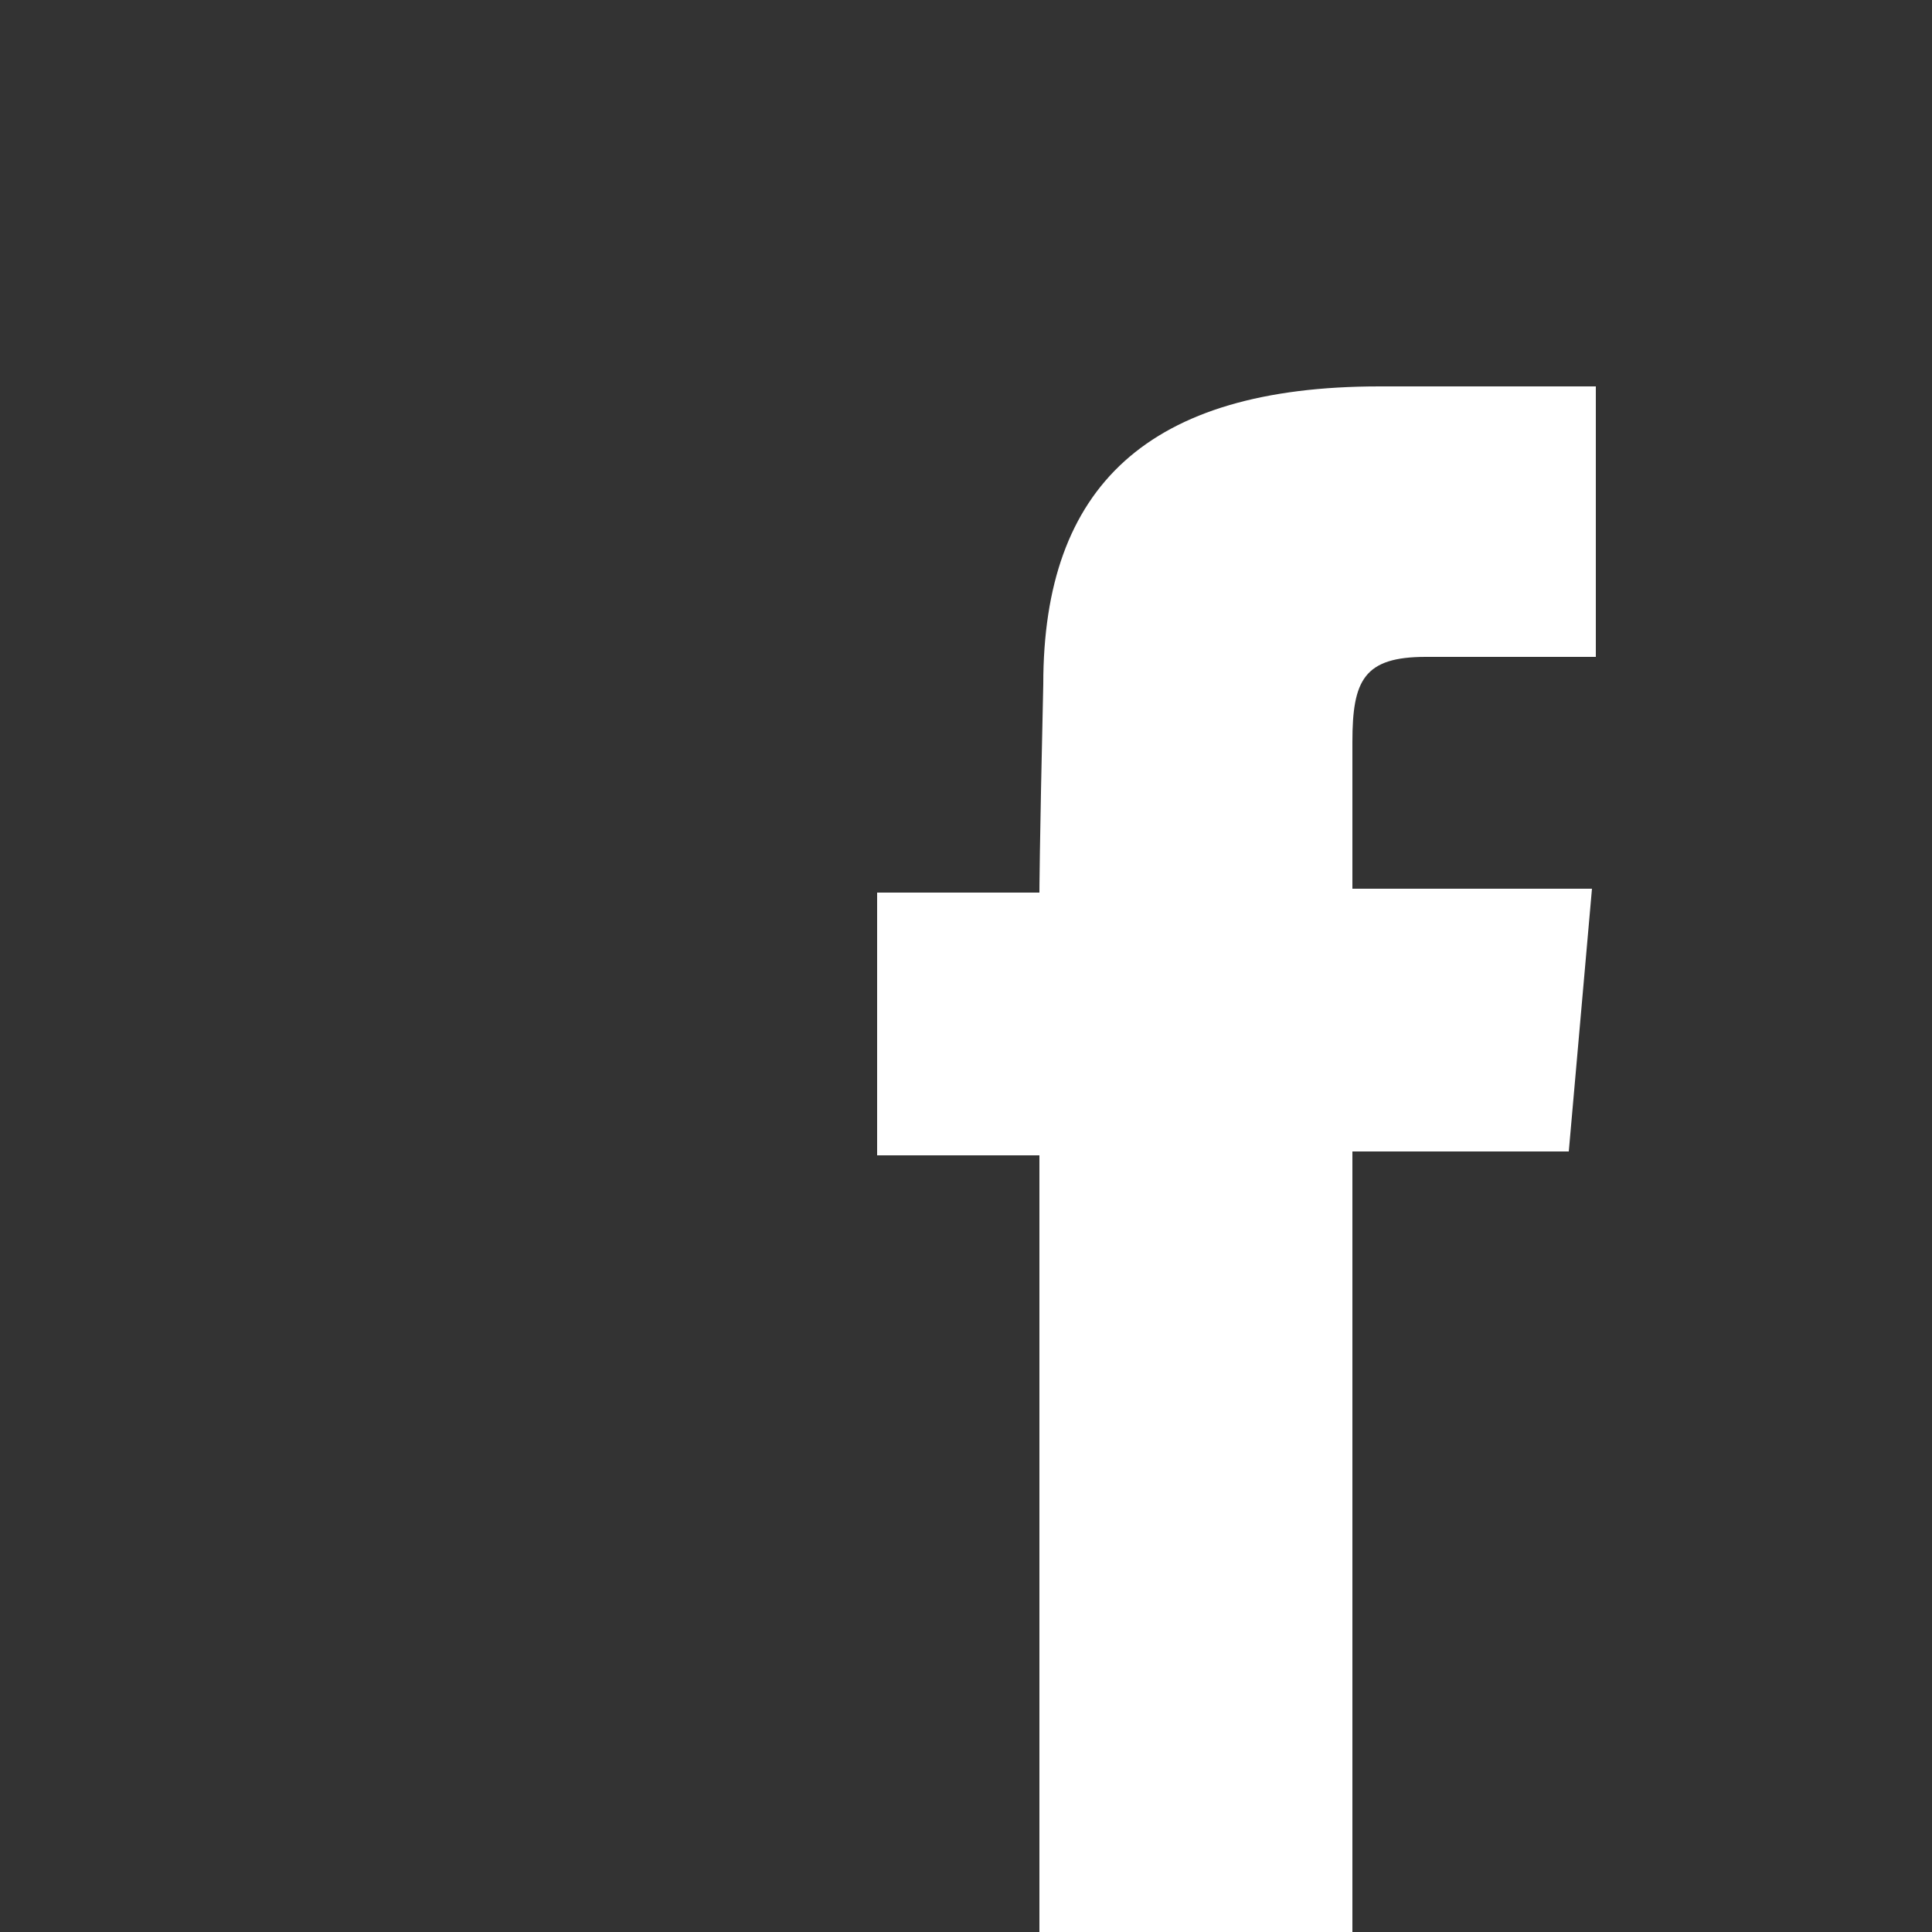 <?xml version="1.0" encoding="utf-8"?><!DOCTYPE svg PUBLIC "-//W3C//DTD SVG 1.1//EN" "http://www.w3.org/Graphics/SVG/1.1/DTD/svg11.dtd"><svg version="1.1" id="Layer_1" xmlns="http://www.w3.org/2000/svg" xmlns:xlink="http://www.w3.org/1999/xlink" x="0px" y="0px" viewBox="0 0 50 50" enable-background="new 0 0 50 50" xml:space="preserve"><rect x="0" y="0" width="50" height="50" fill="#333333" stroke="none"/><path id="facebook-icon_2_" fill="#FFFFFF" d="M26.9,23.1h-4.2v6.8h4.2V50H35V29.8h5.6l0.6-6.8H35c0,0,0-2.5,0-3.8c0-1.6,0.3-2.2,1.9-2.2c1.2,0,4.4,0,4.4,0v-7c0,0-4.6,0-5.6,0c-6,0-8.7,2.6-8.7,7.7C26.9,22.1,26.9,23.1,26.9,23.1z"/></svg>